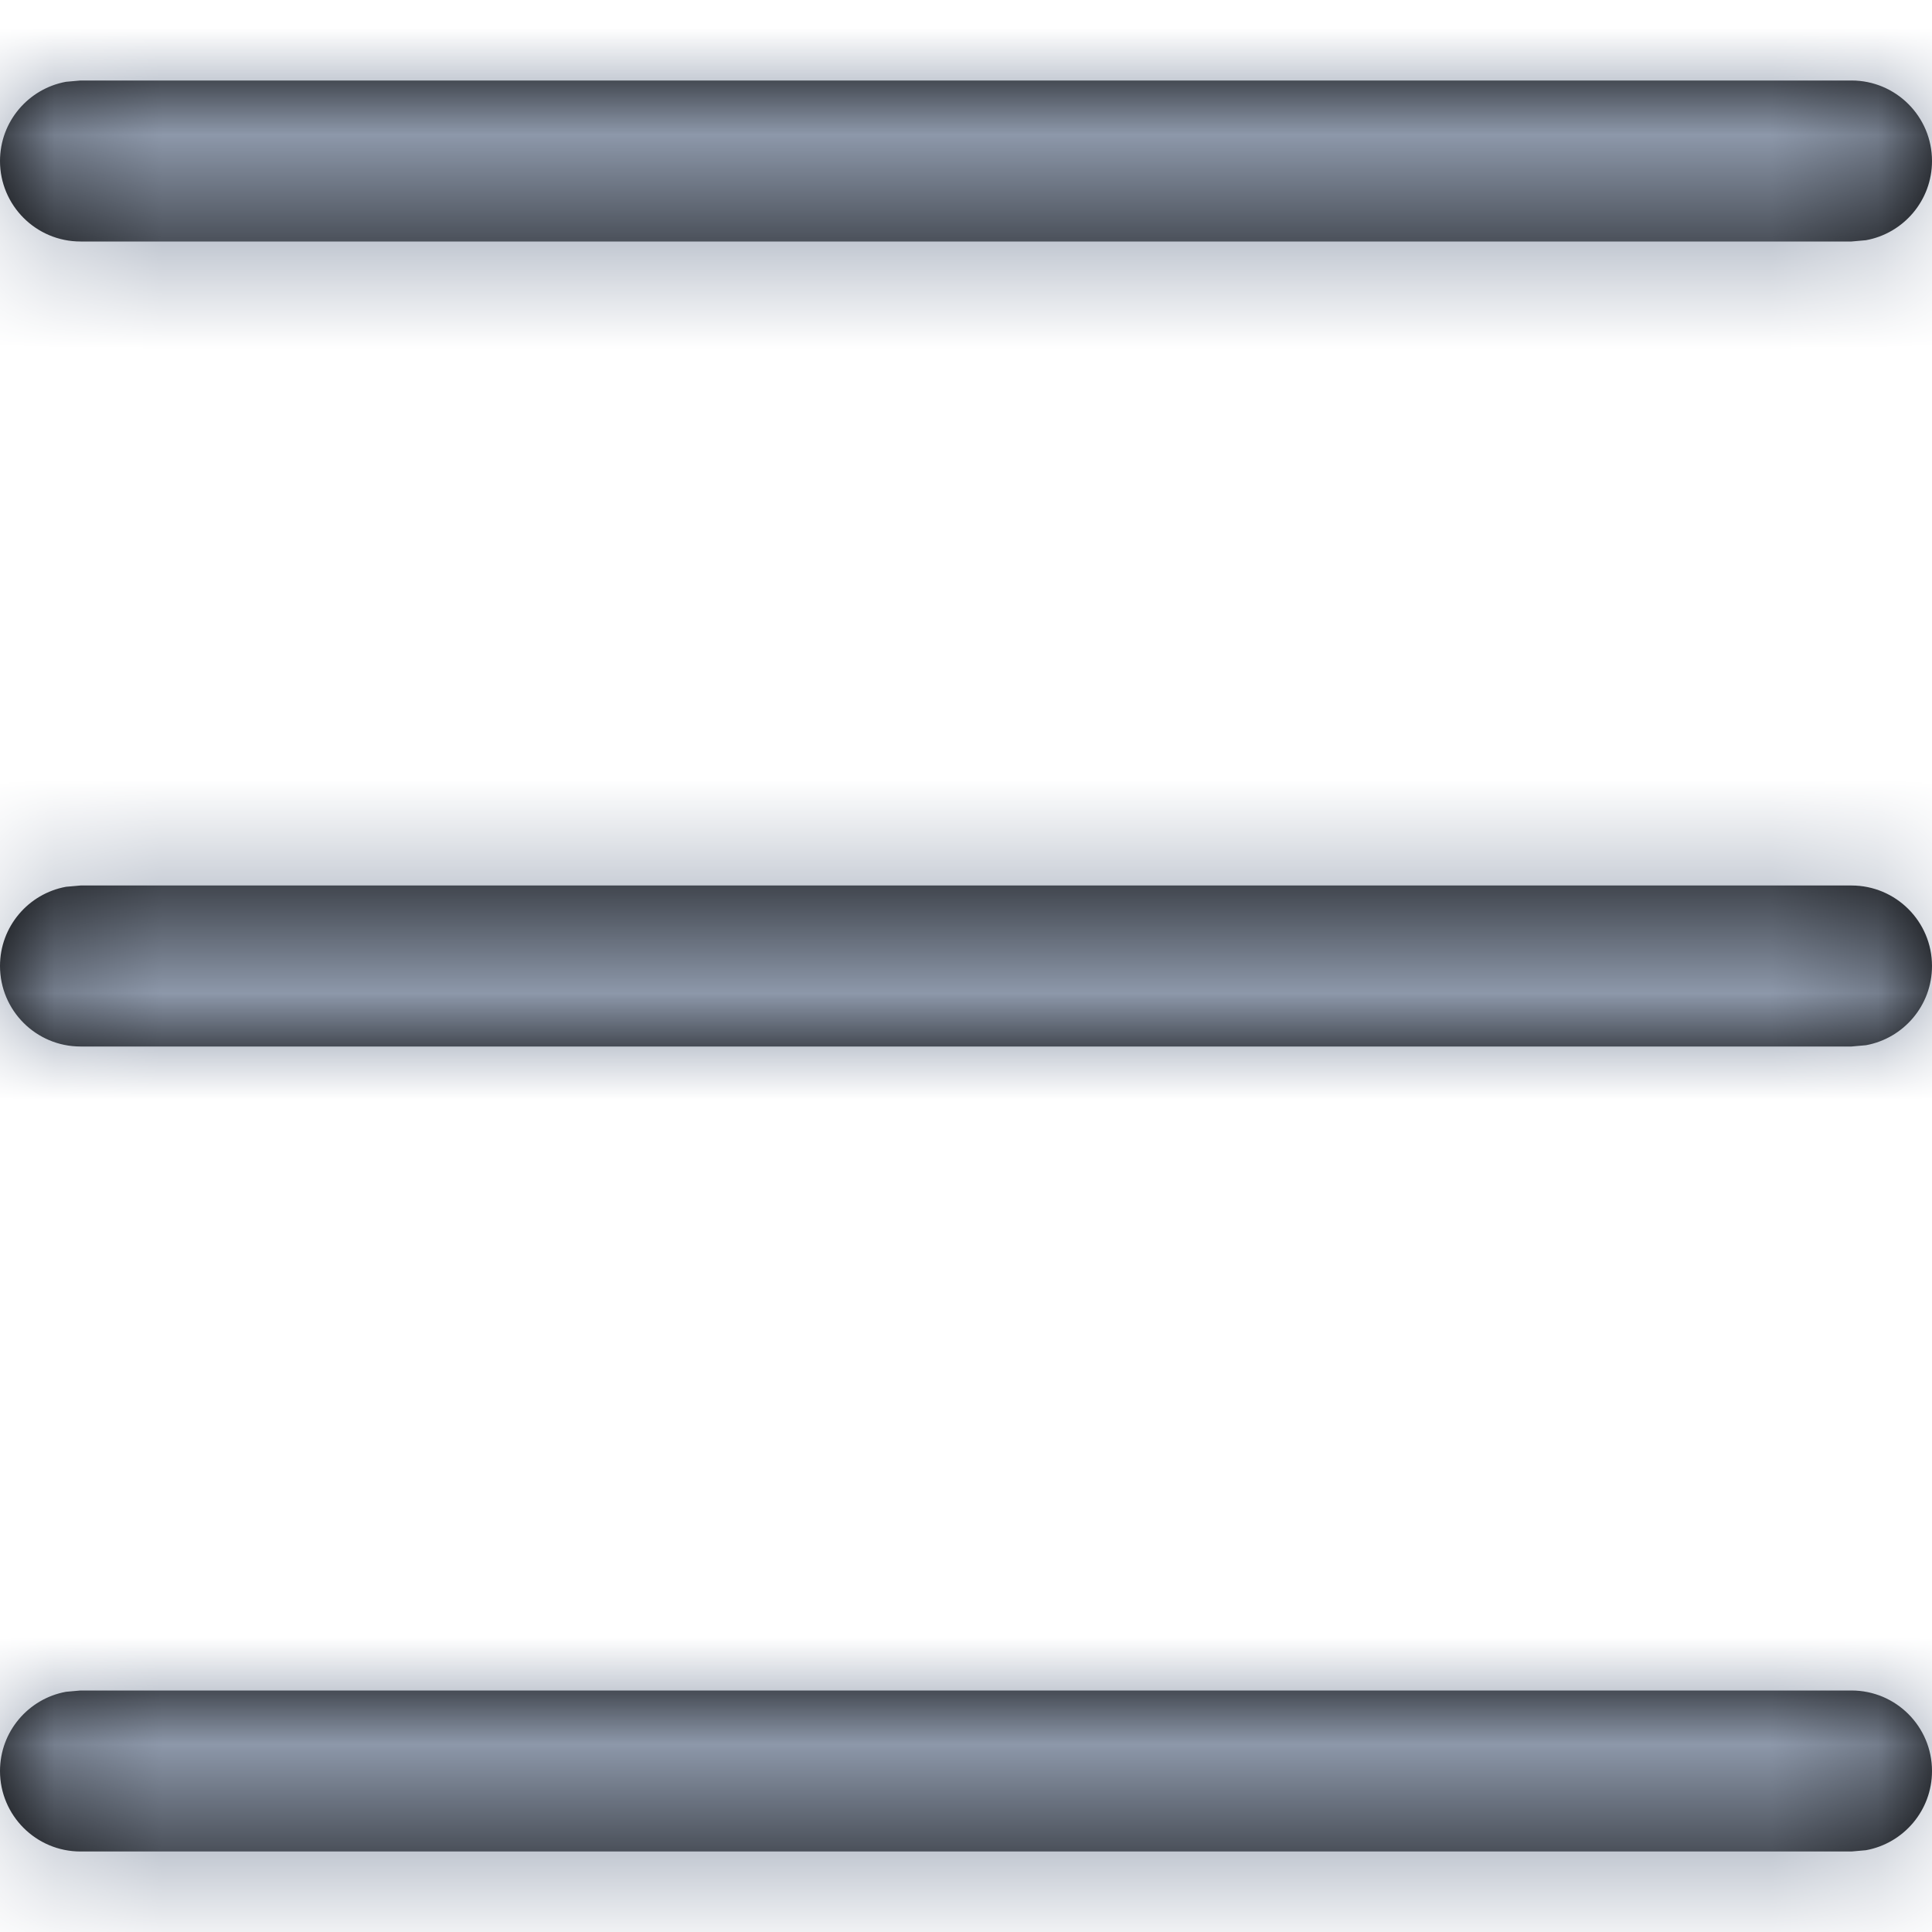 <?xml version="1.0" encoding="UTF-8"?>
<svg width="18px" height="18px" viewBox="0 0 18 18" version="1.1" xmlns="http://www.w3.org/2000/svg" xmlns:xlink="http://www.w3.org/1999/xlink">
    <title>menu</title>
    <defs>
        <path d="M17.25,0 C17.664,0 18,0.336 18,0.75 C18,1.118 17.735,1.424 17.385,1.488 L17.25,1.5 L0.75,1.5 C0.336,1.5 0,1.164 0,0.75 C0,0.382 0.265,0.076 0.615,0.012 L0.75,0 L17.25,0 Z M17.25,7.5 C17.664,7.5 18,7.836 18,8.25 C18,8.618 17.735,8.924 17.385,8.988 L17.25,9 L0.75,9 C0.336,9 0,8.664 0,8.25 C0,7.882 0.265,7.576 0.615,7.512 L0.75,7.5 L17.25,7.5 Z M17.25,15 C17.664,15 18,15.336 18,15.75 C18,16.118 17.735,16.424 17.385,16.488 L17.25,16.5 L0.75,16.5 C0.336,16.5 0,16.164 0,15.75 C0,15.382 0.265,15.076 0.615,15.012 L0.75,15 L17.25,15 Z" id="path-1"></path>
    </defs>
    <g id="onnx-modifier" stroke="none" stroke-width="1" fill="none" fill-rule="evenodd">
        <g id="nav/button/normal" transform="translate(-15, -15)">
            <g id="menu" transform="translate(15, 15.75)">
                <mask id="mask-2" fill="white">
                    <use xlink:href="#path-1"></use>
                </mask>
                <use id="形状结合" fill="#000000" fill-rule="nonzero" xlink:href="#path-1"></use>
                <g id="0-color/Dark/3Secondary" mask="url(#mask-2)" fill="#8D98AA">
                    <g transform="translate(-3, -3.75)" id="矩形">
                        <rect x="0" y="0" width="24" height="24"></rect>
                    </g>
                </g>
            </g>
        </g>
    </g>
</svg>